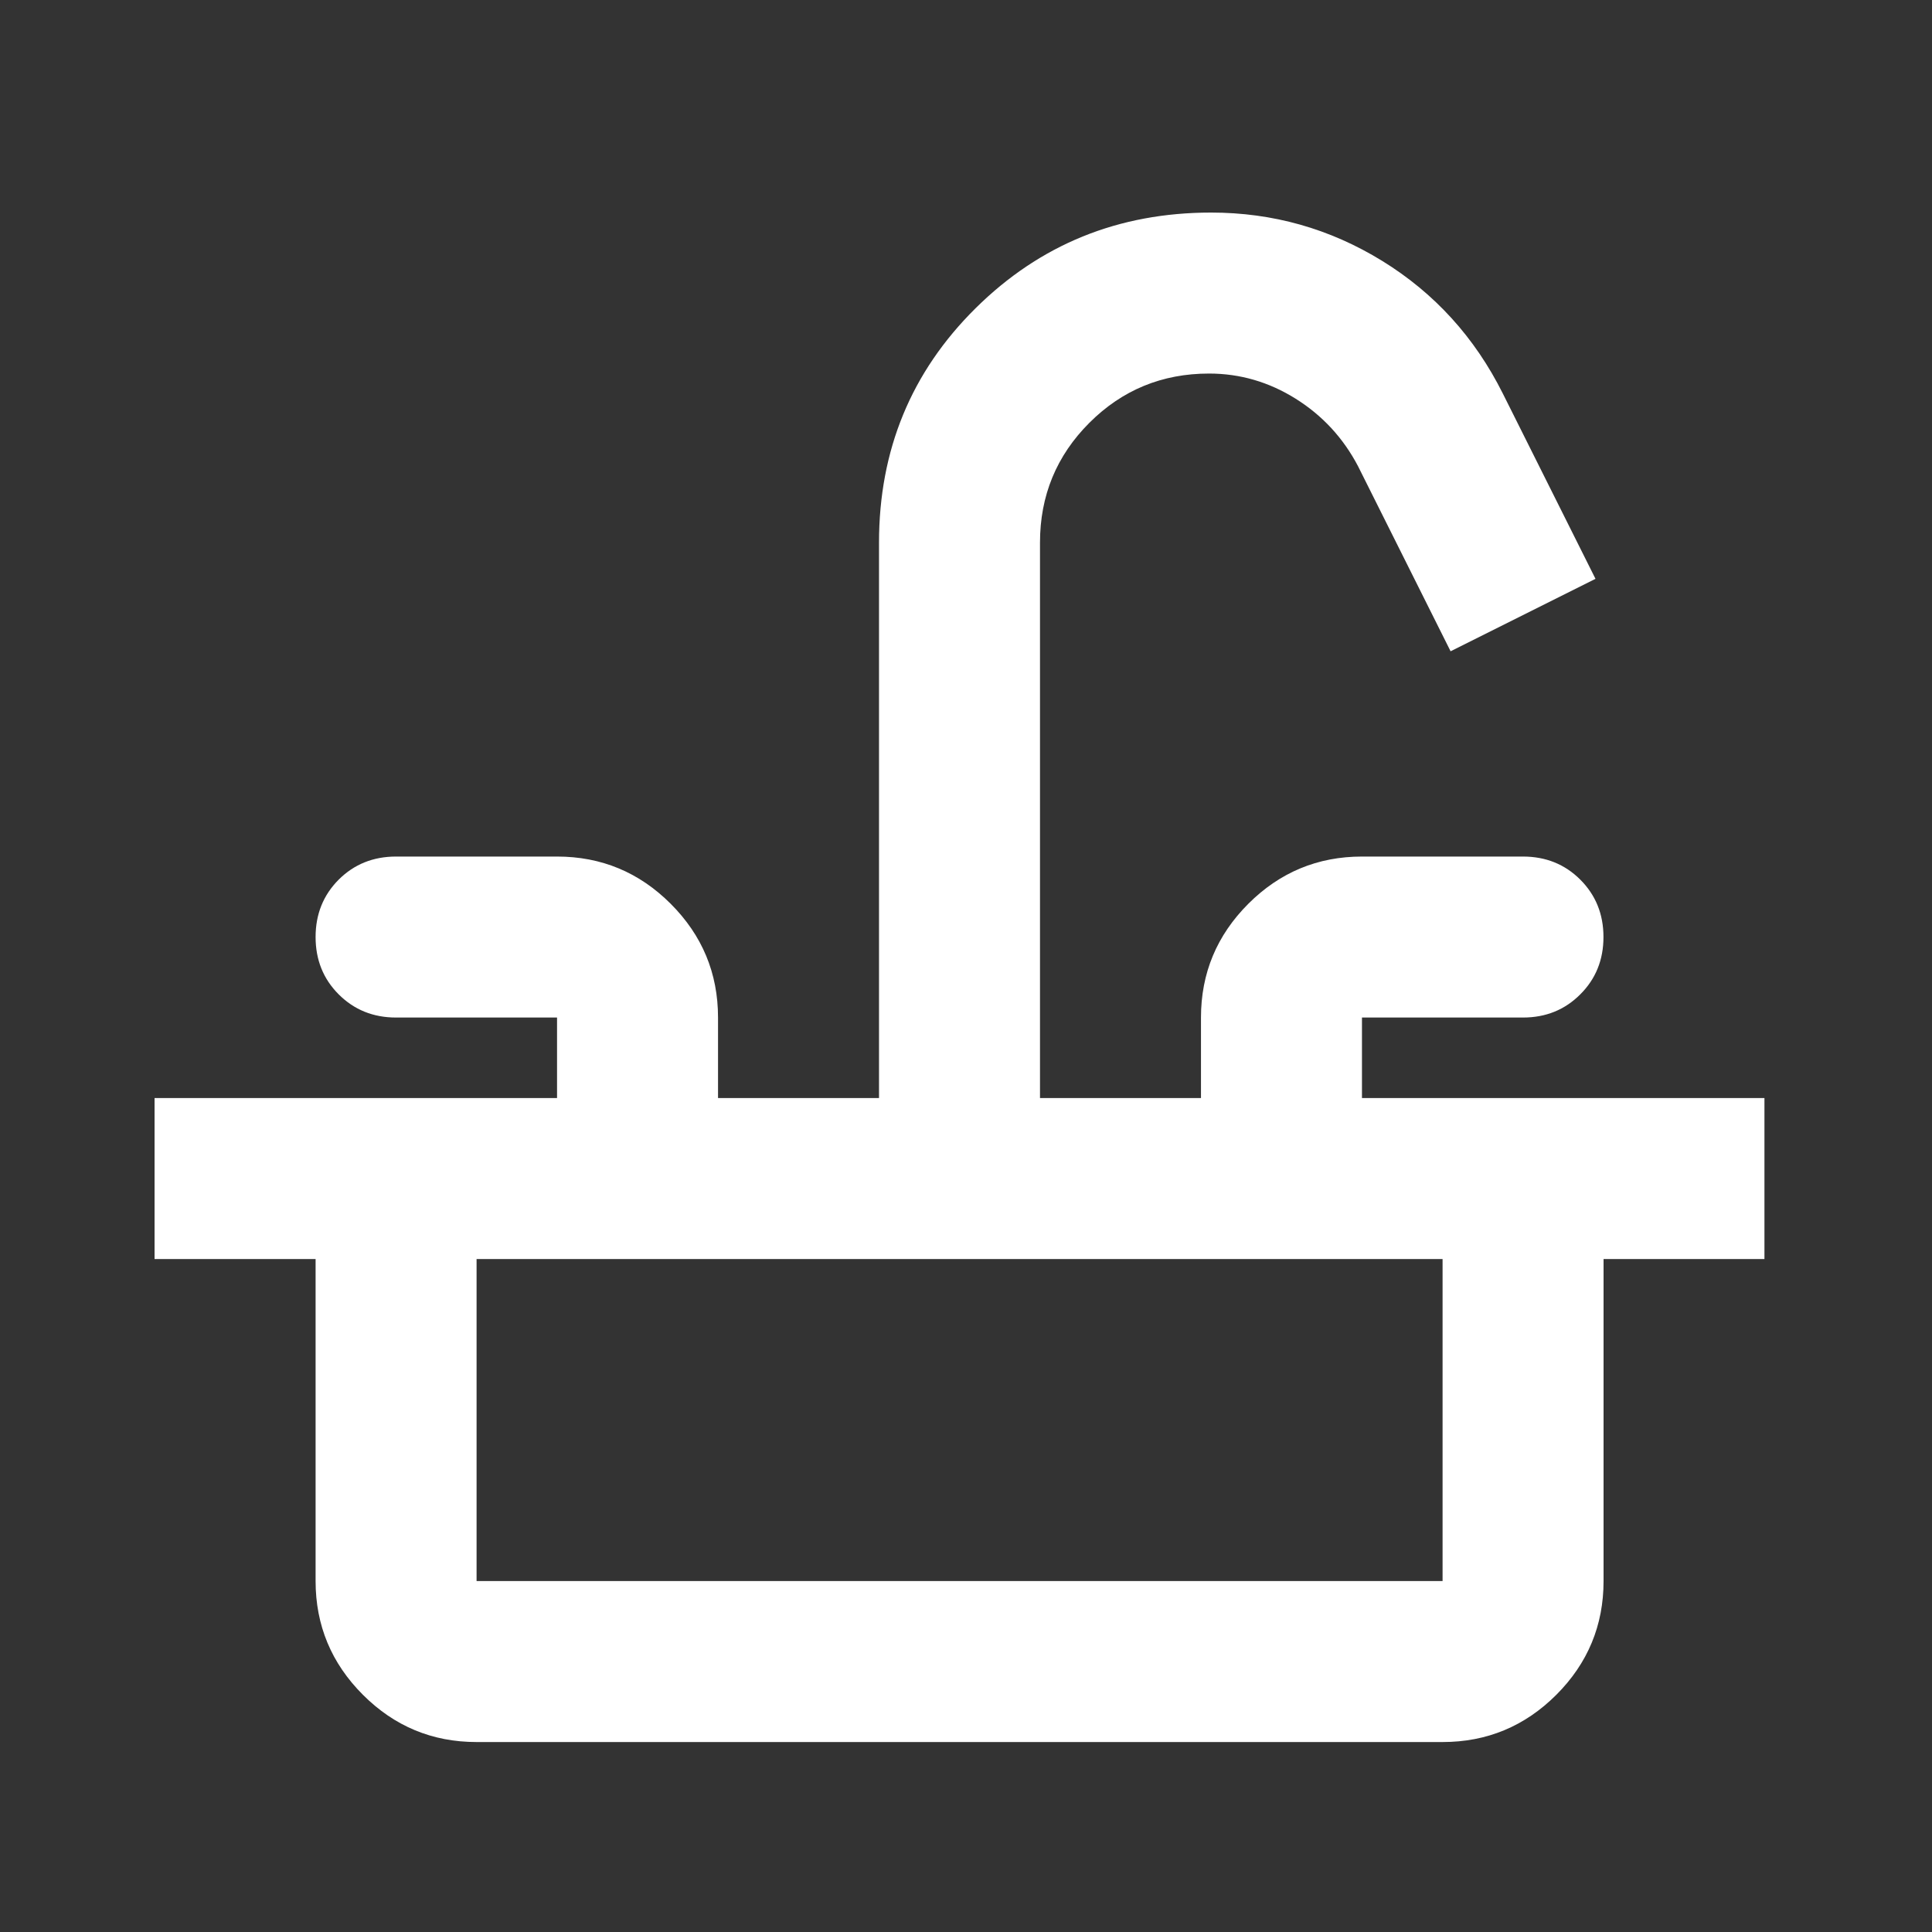 <svg fill="none" height="40" viewBox="0 0 40 40" width="40" xmlns="http://www.w3.org/2000/svg" xmlns:xlink="http://www.w3.org/1999/xlink"><rect x="0" y="0" width="40" height="40" fill="#333333" stroke="none"/><mask id="a" height="40" maskUnits="userSpaceOnUse" width="40" x="0" y="0" mask-type="alpha"><path d="m0 0h40v40h-40z" fill="#d9d9d9"/></mask><g mask="url(#a)"><path d="m3.2 26.067v-3.333h8.333v-1.667h-3.333c-.472 0-.868-.16-1.188-.48-.319-.319-.478-.715-.478-1.187s.159-.868.478-1.188c.32-.319.716-.478 1.188-.478h3.333c.917 0 1.701.326 2.353.978.653.653.98 1.438.98 2.355v1.667h3.333v-11.5c0-1.917.667-3.534 2-4.853 1.333-1.32 2.958-1.98 4.875-1.98 1.278 0 2.458.333 3.542 1 1.083.667 1.917 1.583 2.5 2.75l1.917 3.833-3 1.5-1.917-3.833c-.306-.583-.736-1.049-1.292-1.397-.555-.347-1.153-.52-1.792-.52-.972 0-1.798.34-2.478 1.02-.681.681-1.022 1.508-1.022 2.48v11.5h3.333v-1.667c0-.917.327-1.702.98-2.355.652-.652 1.437-.978 2.353-.978h3.333c.472 0 .868.159 1.187.478.32.32.48.716.48 1.188s-.16.868-.48 1.187c-.319.32-.714.48-1.187.48h-3.333v1.667h8.333v3.333zm6.667 10c-.917 0-1.701-.326-2.353-.978-.653-.653-.98-1.438-.98-2.355v-6.667h3.333v6.667h20v-6.667h3.333v6.667c0 .917-.326 1.702-.978 2.355-.653.652-1.438.978-2.355.978z" fill="#fff"/></g></svg>